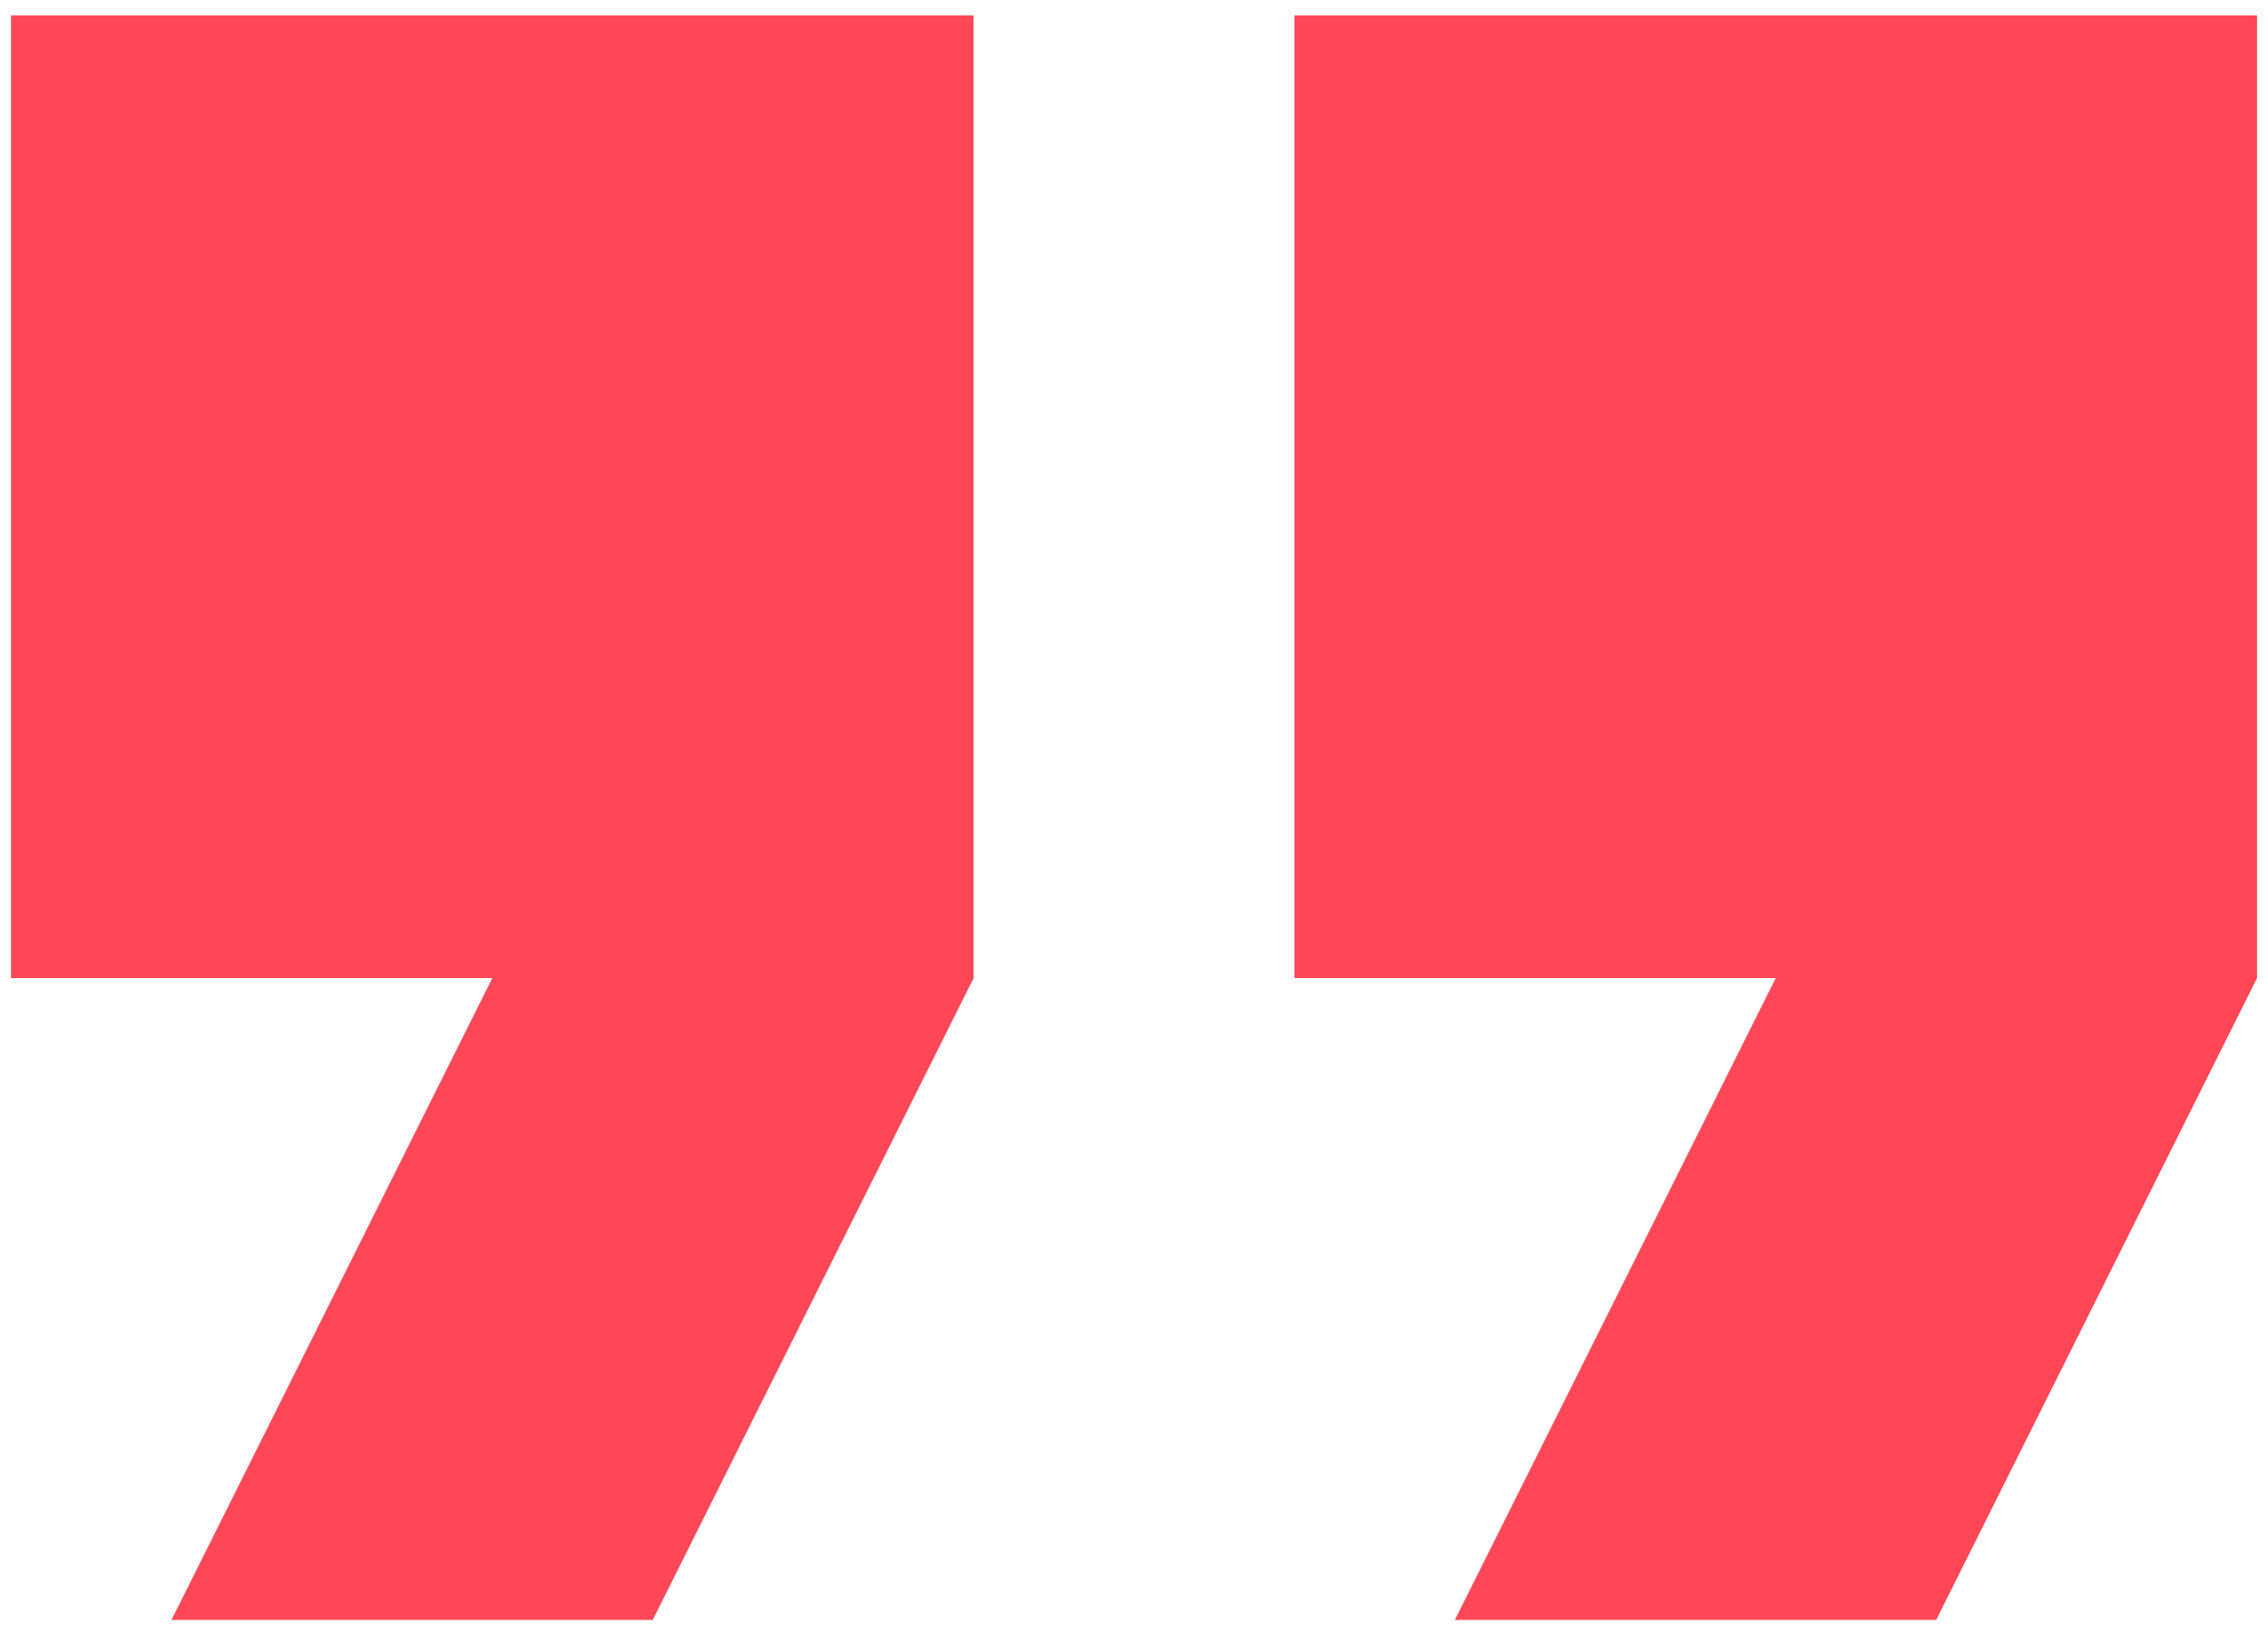<svg width="43" height="31" viewBox="0 0 43 31" fill="none" xmlns="http://www.w3.org/2000/svg">
<path d="M27.584 30.709H36.709L42.792 18.542V0.292H24.542V18.542H33.667M3.251 30.709H12.376L18.459 18.542V0.292H0.209V18.542H9.334L3.251 30.709Z" fill="#ff4757"/>
</svg>
